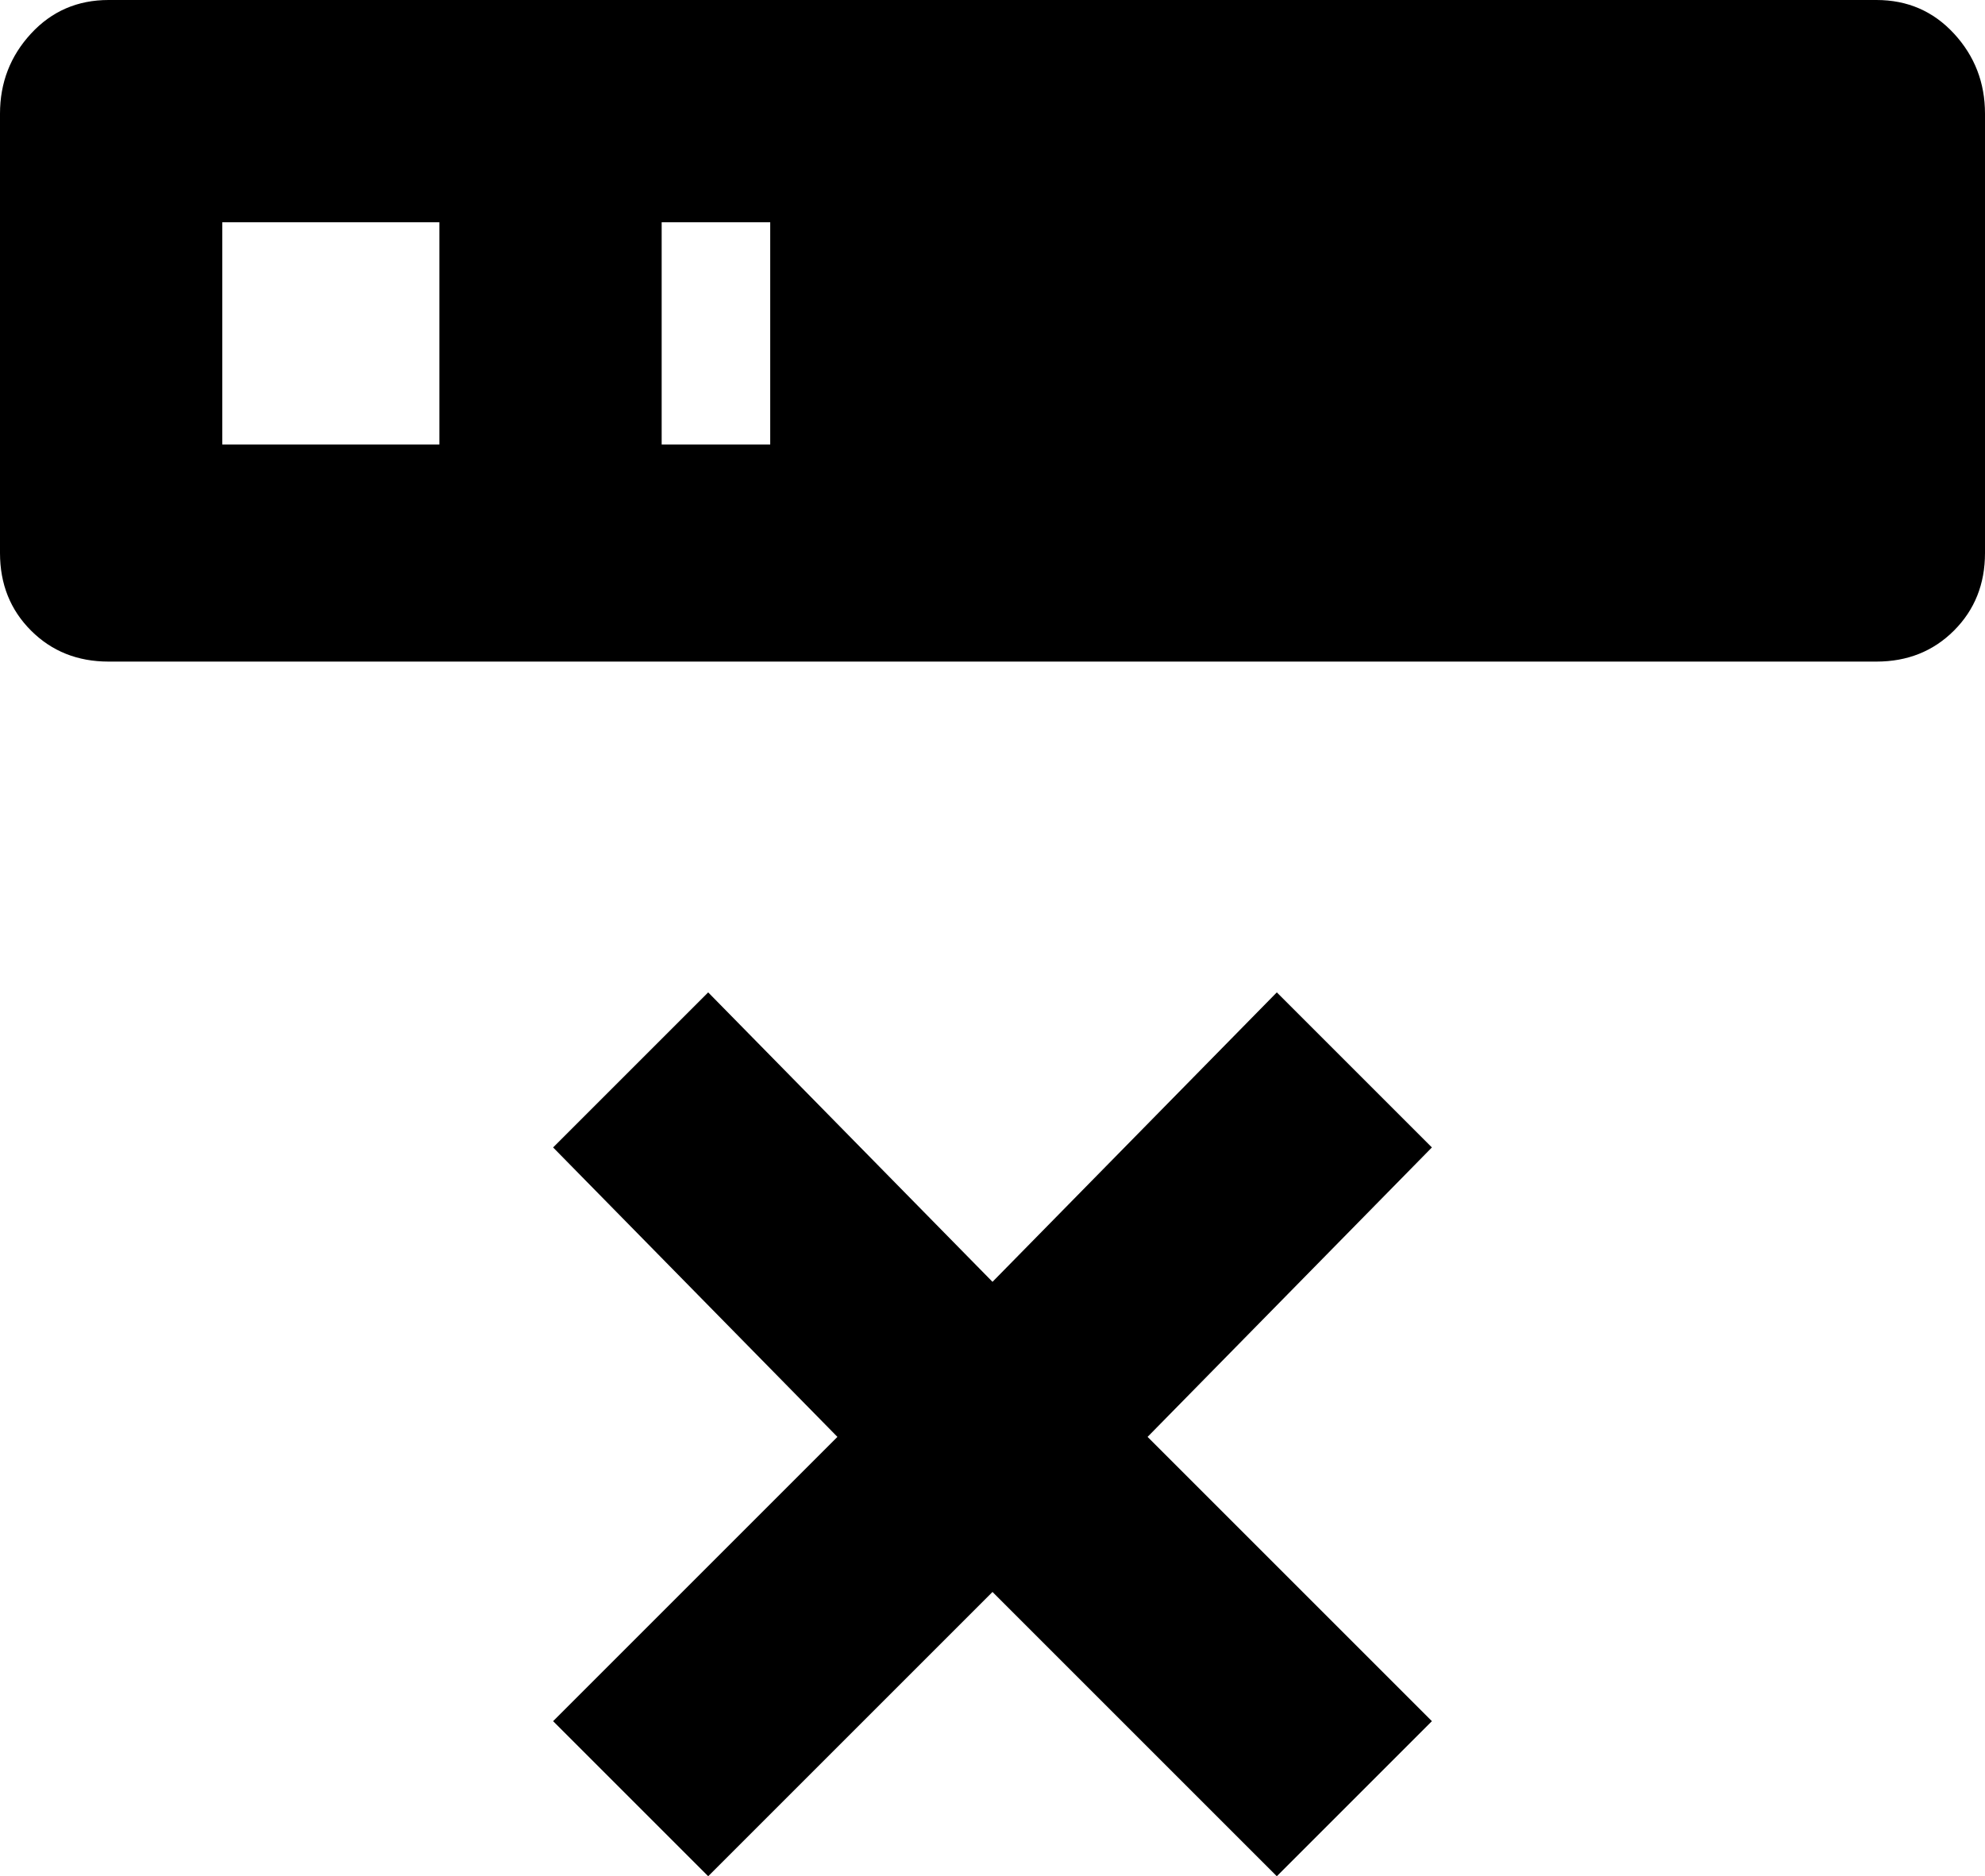 <svg xmlns="http://www.w3.org/2000/svg" viewBox="64 0 384 363">
      <g transform="scale(1 -1) translate(0 -363)">
        <path d="M85 363H427Q436 363 442.0 356.5Q448 350 448 341V256Q448 247 442.0 241.0Q436 235 427 235H85Q76 235 70.0 241.0Q64 247 64 256V341Q64 350 70.0 356.5Q76 363 85 363ZM192 277H213V320H192ZM107 320V277H149V320ZM226 85 171 141 201 171 256 115 311 171 341 141 286 85 341 30 311 0 256 55 201 0 171 30Z" />
      </g>
    </svg>